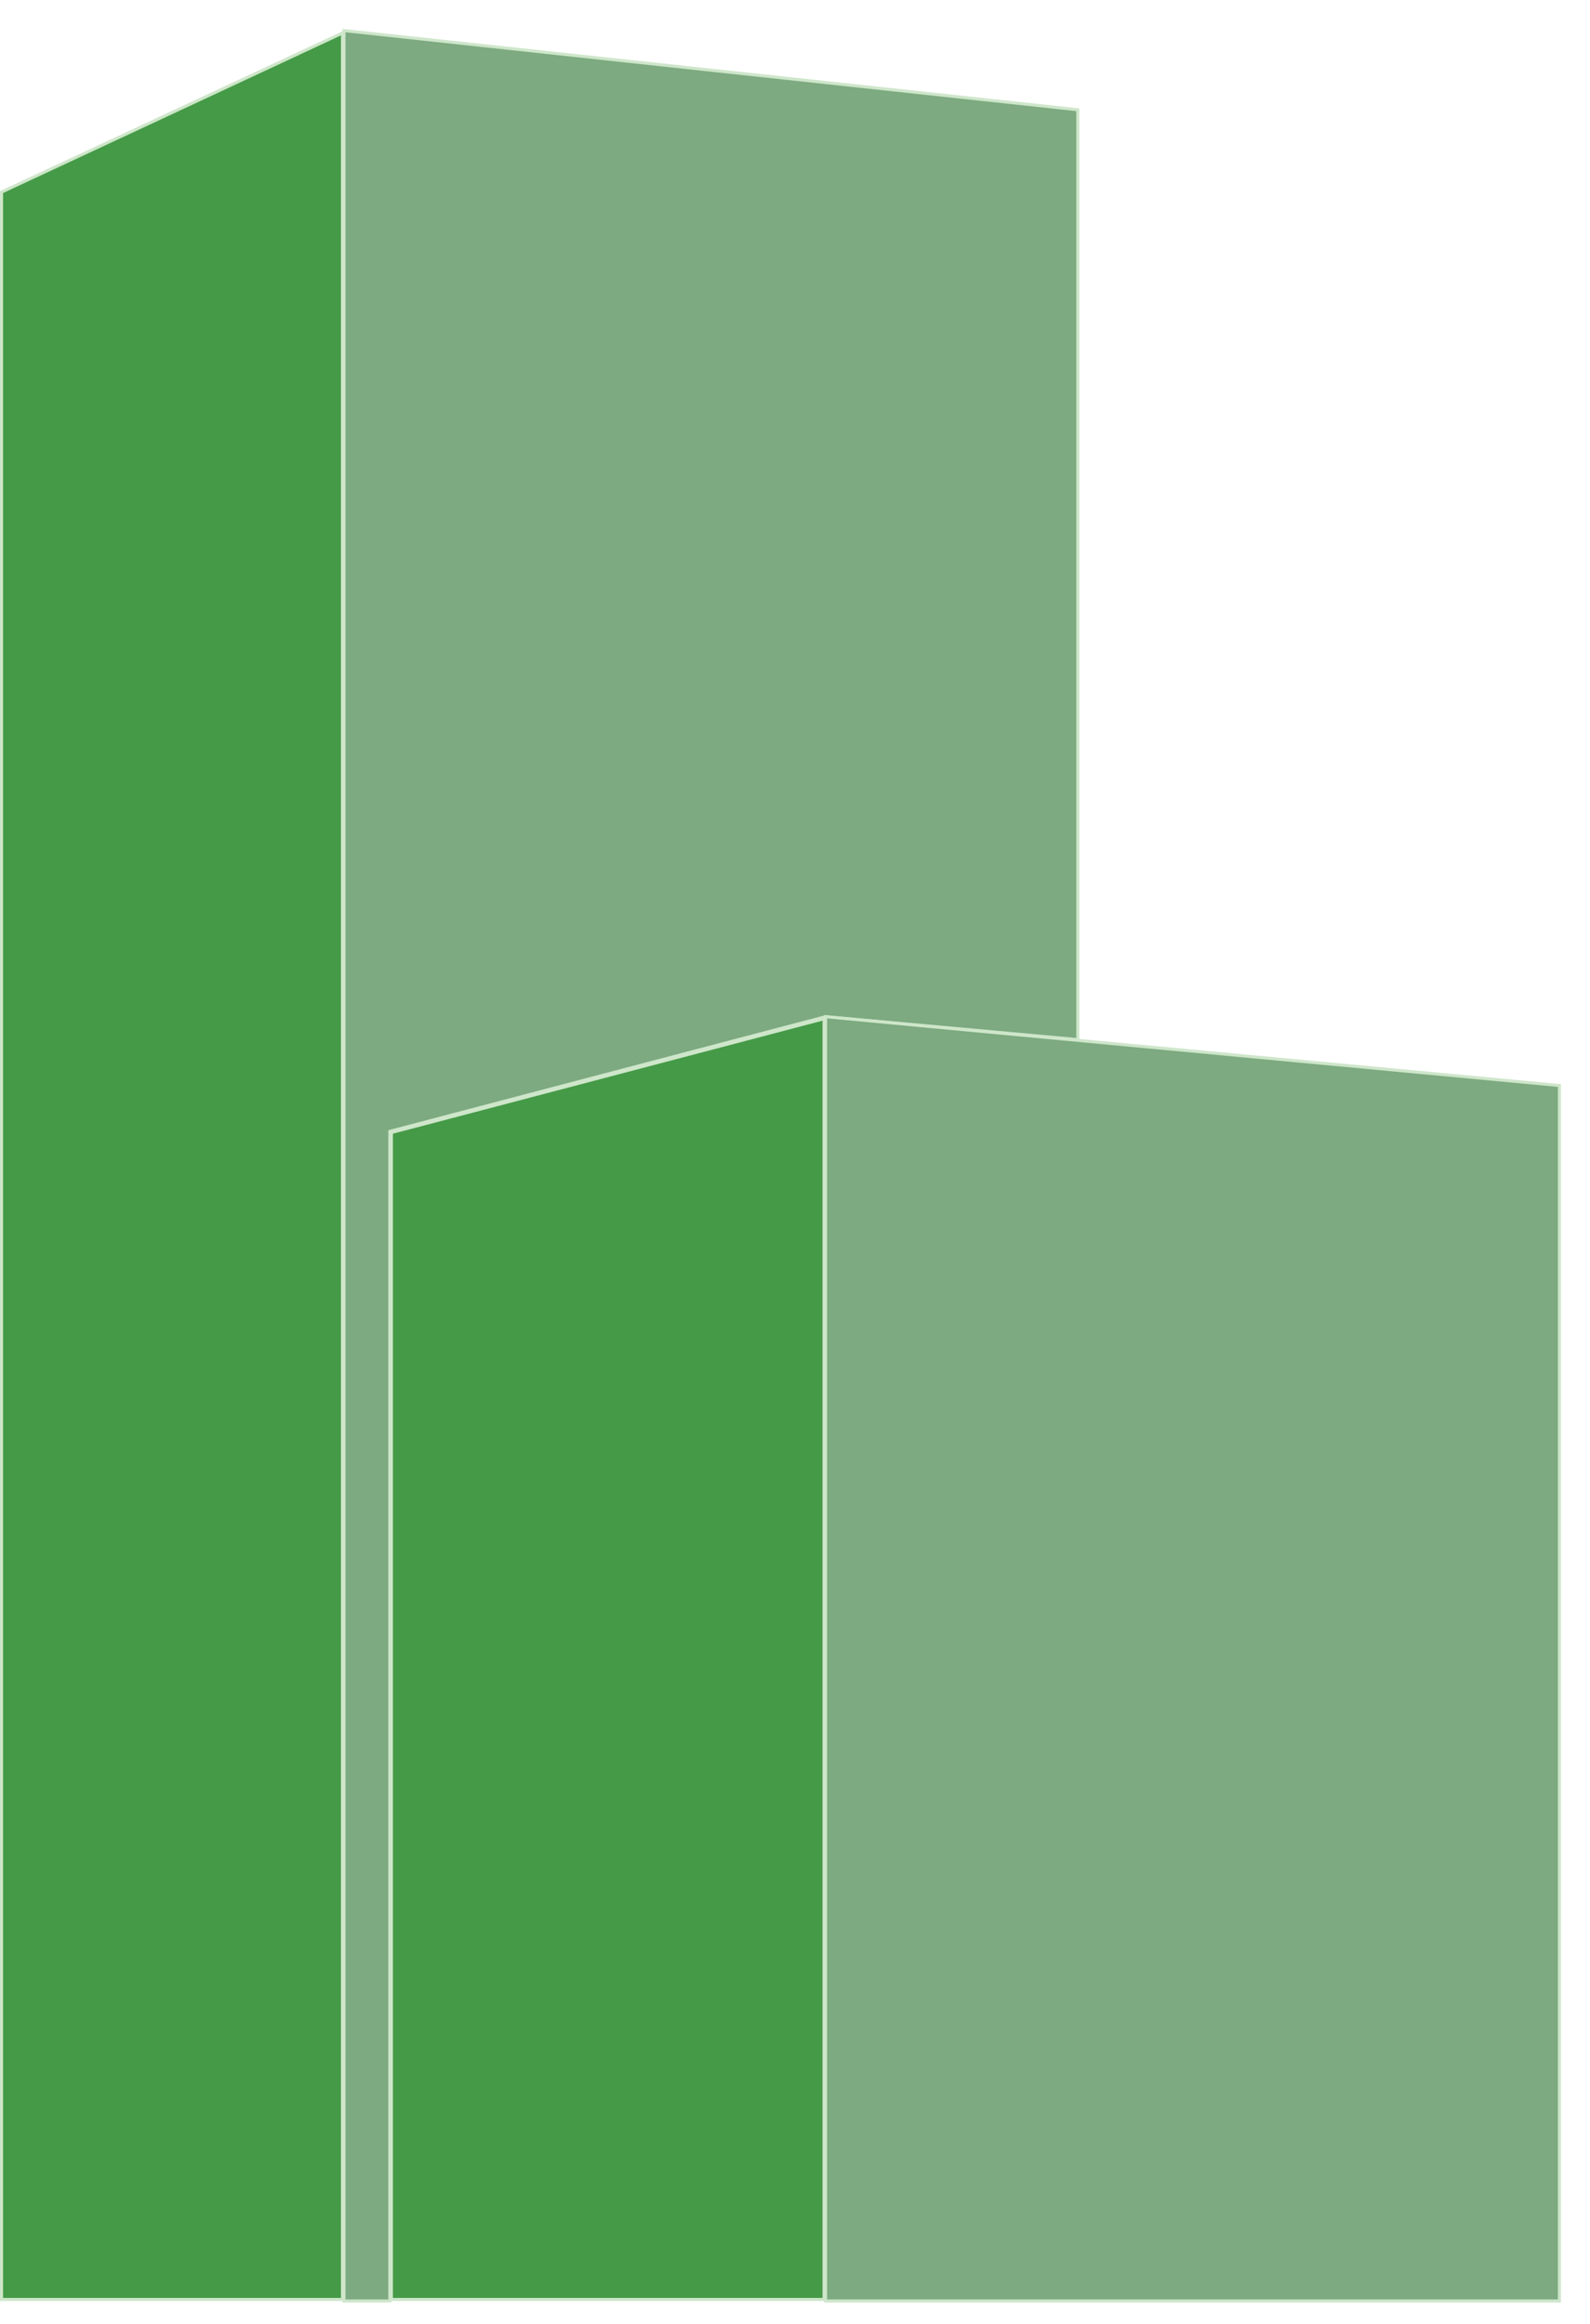 <svg width="52" height="76" viewBox="0 0 52 76" fill="none" xmlns="http://www.w3.org/2000/svg">
<path d="M0.05 75.2V6.282L11.2 1.079V75.2H0.05Z" fill="#459A47" stroke="#CEE6CA" stroke-width="0.1"/>
<path d="M26.95 75.2H12.8V37.038L26.95 33.315V75.2Z" fill="#459A47" stroke="#CEE6CA" stroke-width="0.1"/>
<path d="M11.25 1L35.25 3.59V34L27 33.25L12.75 37V75.25H11.25V1Z" fill="#47864B" fill-opacity="0.7" stroke="#CEE6CA" stroke-width="0.1"/>
<path d="M27 33.25V75.25H51V35.5L27 33.25Z" fill="#47864B" fill-opacity="0.7" stroke="#CEE6CA" stroke-width="0.1"/>
</svg>
